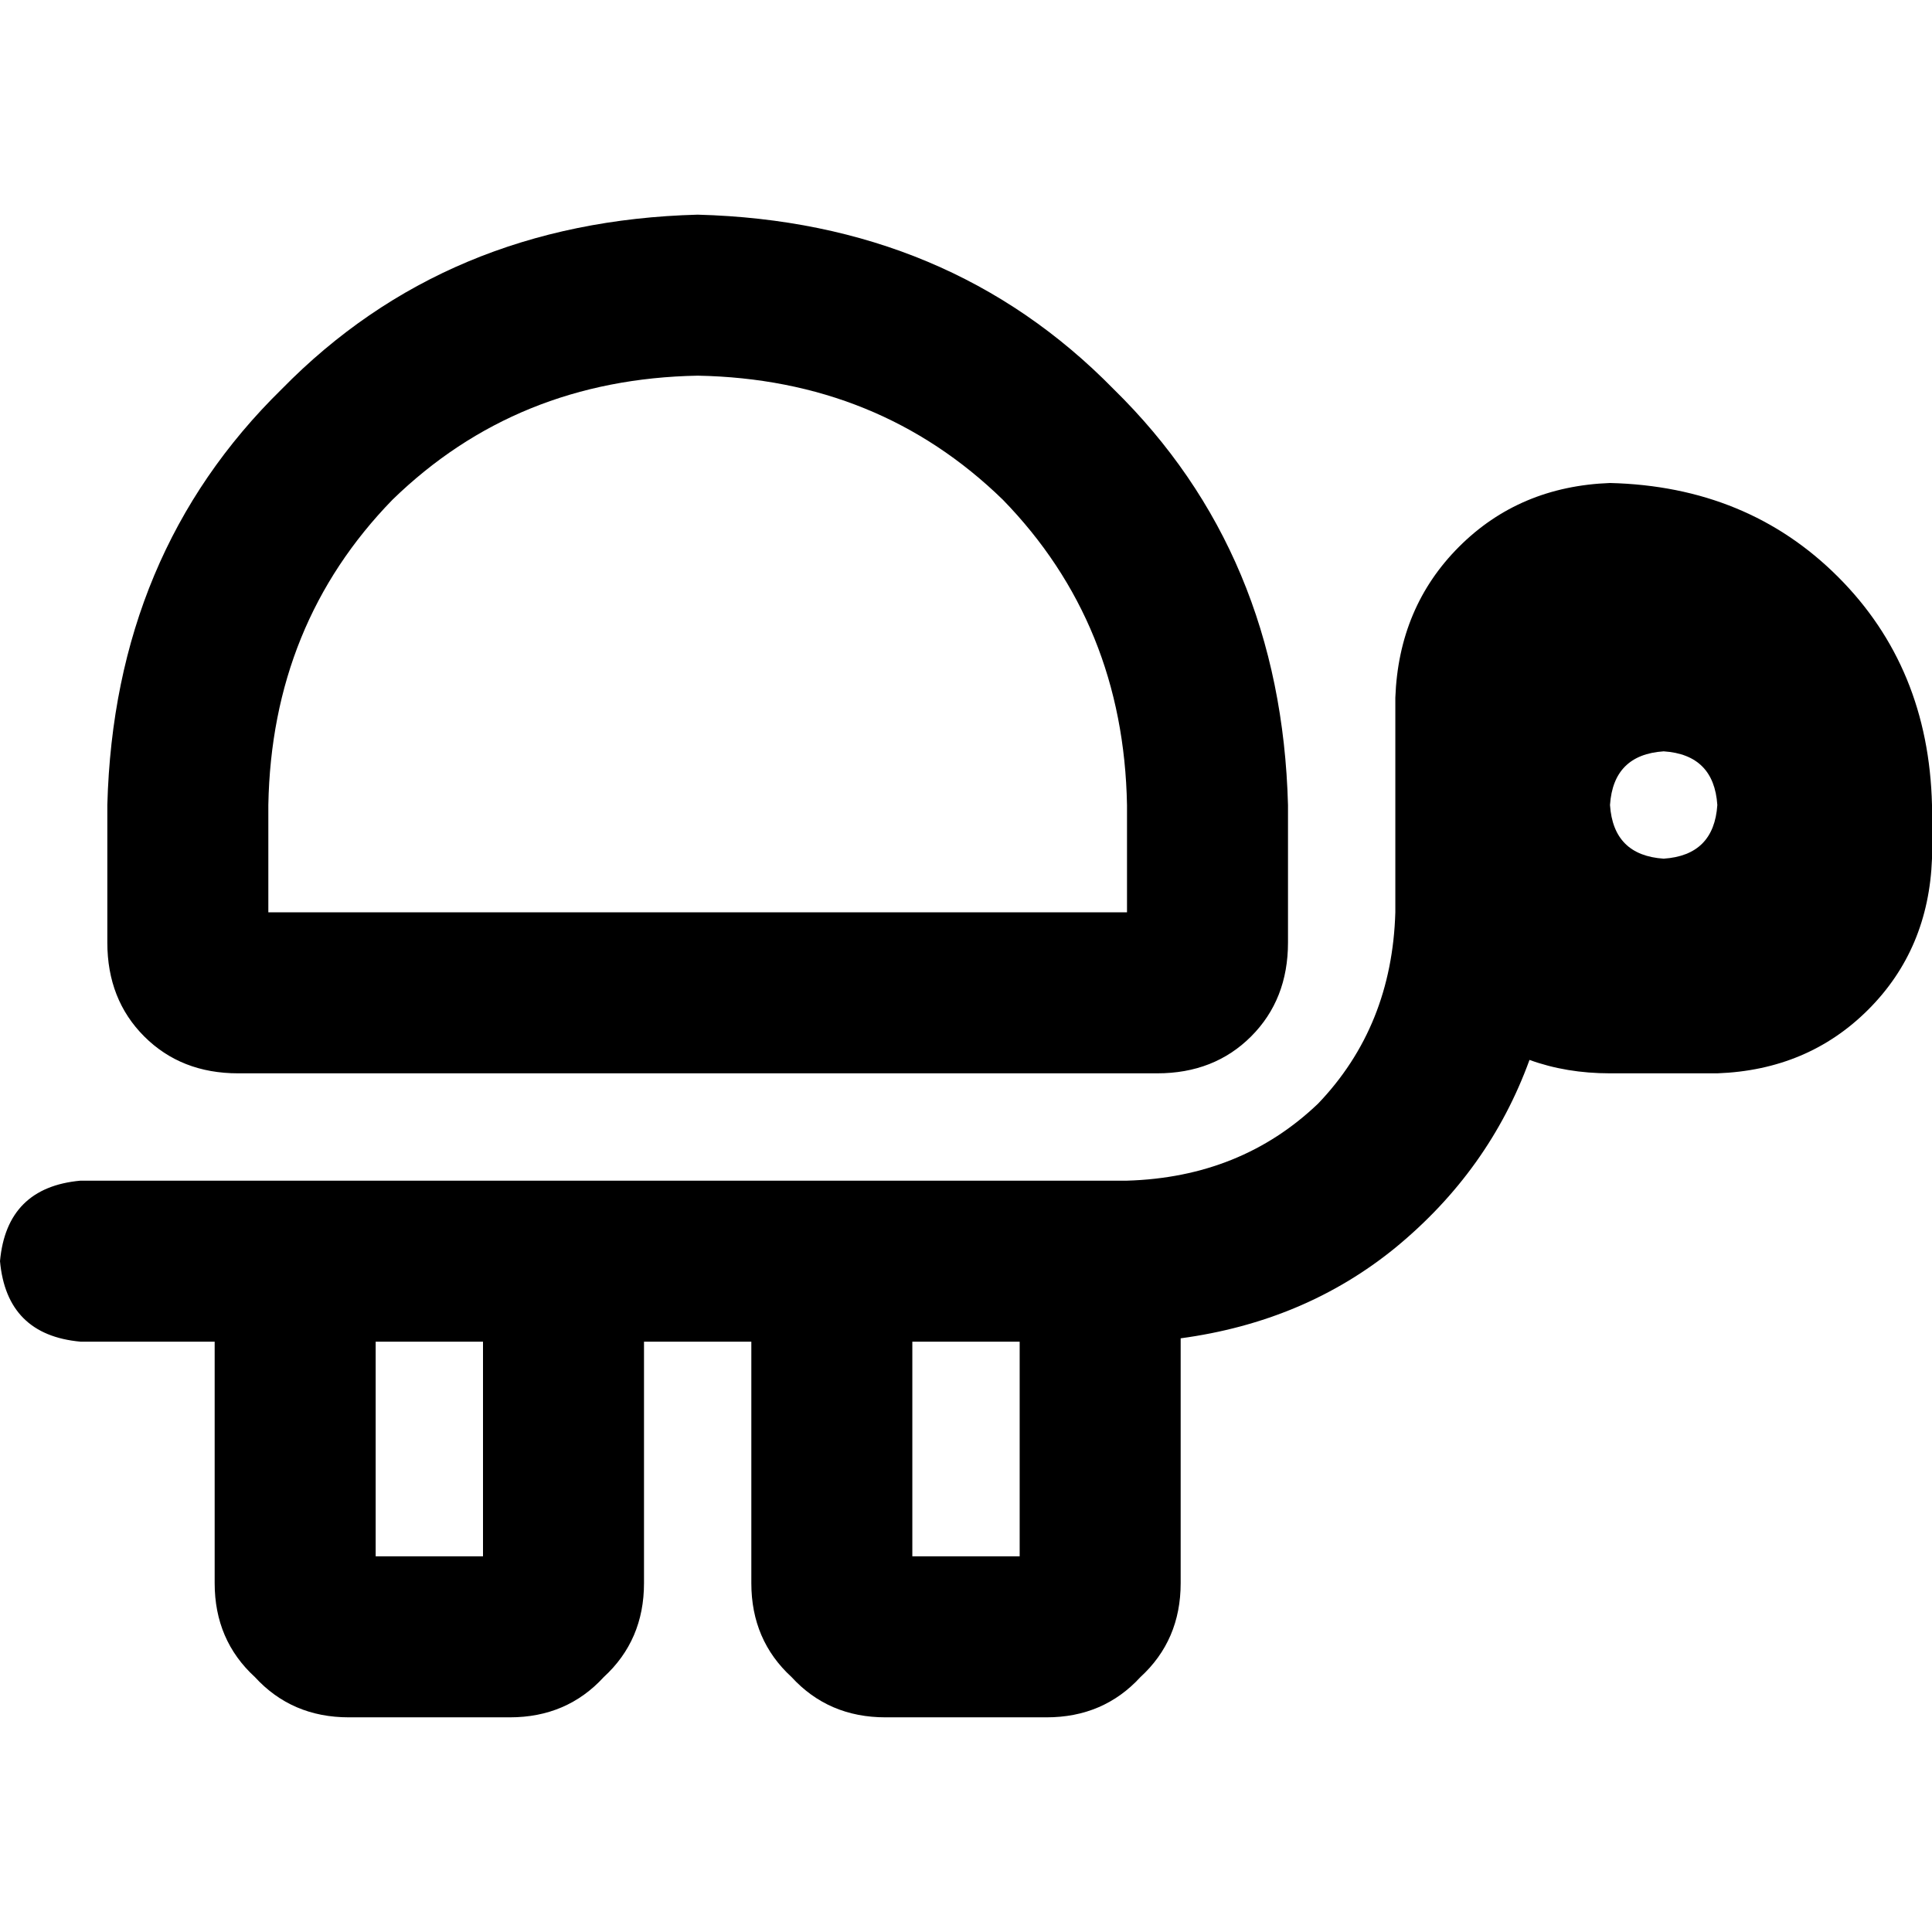 <svg xmlns="http://www.w3.org/2000/svg" viewBox="0 0 512 512">
  <path d="M 298.667 241.778 L 298.667 213.333 L 298.667 241.778 L 298.667 213.333 Q 297.778 165.333 265.778 132.444 Q 232.889 100.444 184.889 99.556 Q 136.889 100.444 104 132.444 Q 72 165.333 71.111 213.333 L 71.111 241.778 L 71.111 241.778 L 298.667 241.778 L 298.667 241.778 Z M 341.333 213.333 L 341.333 249.778 L 341.333 213.333 L 341.333 249.778 Q 341.333 264.889 331.556 274.667 Q 321.778 284.444 306.667 284.444 L 63.111 284.444 L 63.111 284.444 Q 48 284.444 38.222 274.667 Q 28.444 264.889 28.444 249.778 L 28.444 213.333 L 28.444 213.333 Q 30.222 146.667 74.667 103.111 Q 118.222 58.667 184.889 56.889 Q 251.556 58.667 295.111 103.111 Q 339.556 146.667 341.333 213.333 L 341.333 213.333 Z M 426.667 284.444 Q 415.111 284.444 405.333 280.889 Q 394.667 310.222 369.778 330.667 Q 345.778 350.222 312.889 354.667 L 312.889 355.556 L 312.889 355.556 L 312.889 419.556 L 312.889 419.556 Q 312.889 434.667 302.222 444.444 Q 292.444 455.111 277.333 455.111 L 234.667 455.111 L 234.667 455.111 Q 219.556 455.111 209.778 444.444 Q 199.111 434.667 199.111 419.556 L 199.111 355.556 L 199.111 355.556 L 170.667 355.556 L 170.667 355.556 L 170.667 419.556 L 170.667 419.556 Q 170.667 434.667 160 444.444 Q 150.222 455.111 135.111 455.111 L 92.444 455.111 L 92.444 455.111 Q 77.333 455.111 67.556 444.444 Q 56.889 434.667 56.889 419.556 L 56.889 355.556 L 56.889 355.556 L 21.333 355.556 L 21.333 355.556 Q 1.778 353.778 0 334.222 Q 1.778 314.667 21.333 312.889 L 56.889 312.889 L 298.667 312.889 Q 328.889 312 349.333 292.444 Q 368.889 272 369.778 241.778 L 369.778 227.556 L 369.778 227.556 L 369.778 199.111 L 369.778 199.111 L 369.778 184.889 L 369.778 184.889 Q 370.667 160.889 386.667 144.889 Q 402.667 128.889 426.667 128 Q 463.111 128.889 487.111 152.889 Q 511.111 176.889 512 213.333 L 512 227.556 L 512 227.556 Q 511.111 251.556 495.111 267.556 Q 479.111 283.556 455.111 284.444 L 426.667 284.444 L 426.667 284.444 Z M 241.778 355.556 L 241.778 412.444 L 241.778 355.556 L 241.778 412.444 L 270.222 412.444 L 270.222 412.444 L 270.222 355.556 L 270.222 355.556 L 241.778 355.556 L 241.778 355.556 Z M 99.556 355.556 L 99.556 412.444 L 99.556 355.556 L 99.556 412.444 L 128 412.444 L 128 412.444 L 128 355.556 L 128 355.556 L 99.556 355.556 L 99.556 355.556 Z M 440.889 227.556 Q 454.222 226.667 455.111 213.333 Q 454.222 200 440.889 199.111 Q 427.556 200 426.667 213.333 Q 427.556 226.667 440.889 227.556 L 440.889 227.556 Z" />
</svg>